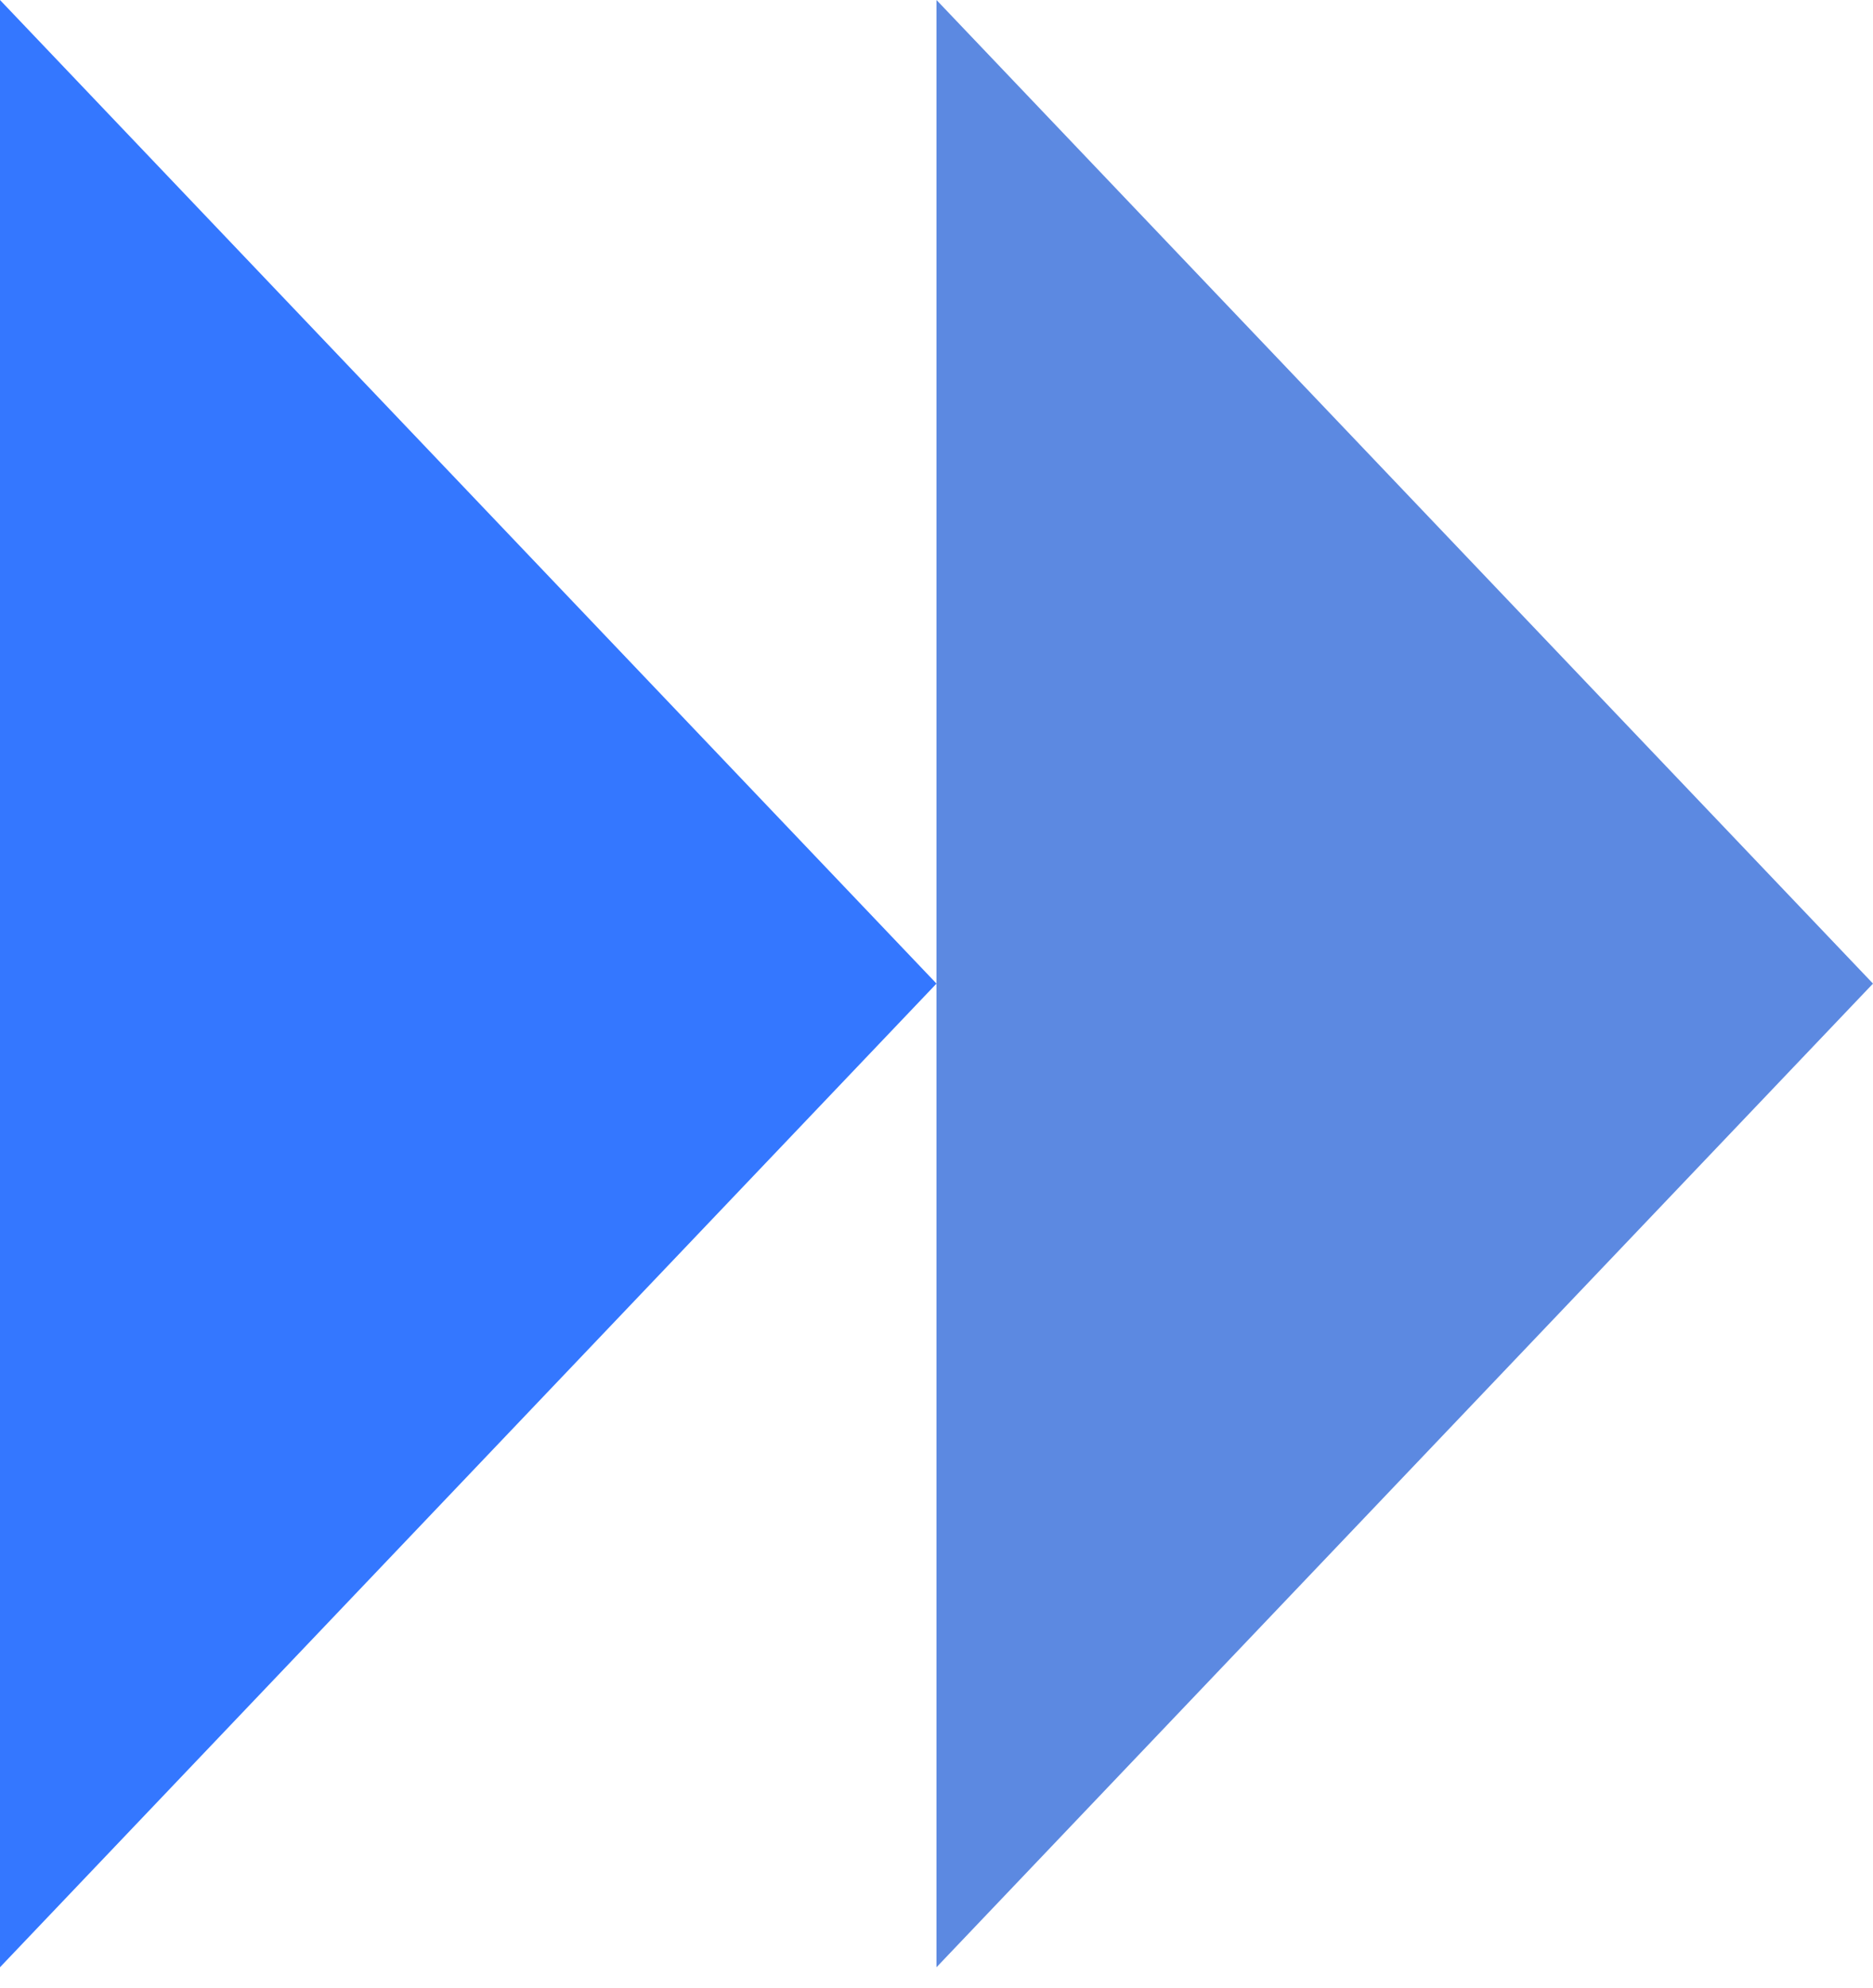<svg width="33" height="35" viewBox="0 0 33 35" fill="none" xmlns="http://www.w3.org/2000/svg">
<path d="M16.5 17.32L0 34.641L1.51421e-06 0L16.5 17.32Z" fill="#3477FF"/>
<path d="M33 17.32L16.5 34.641L16.5 0L33 17.32Z" fill="#5C89E1"/>
</svg>
